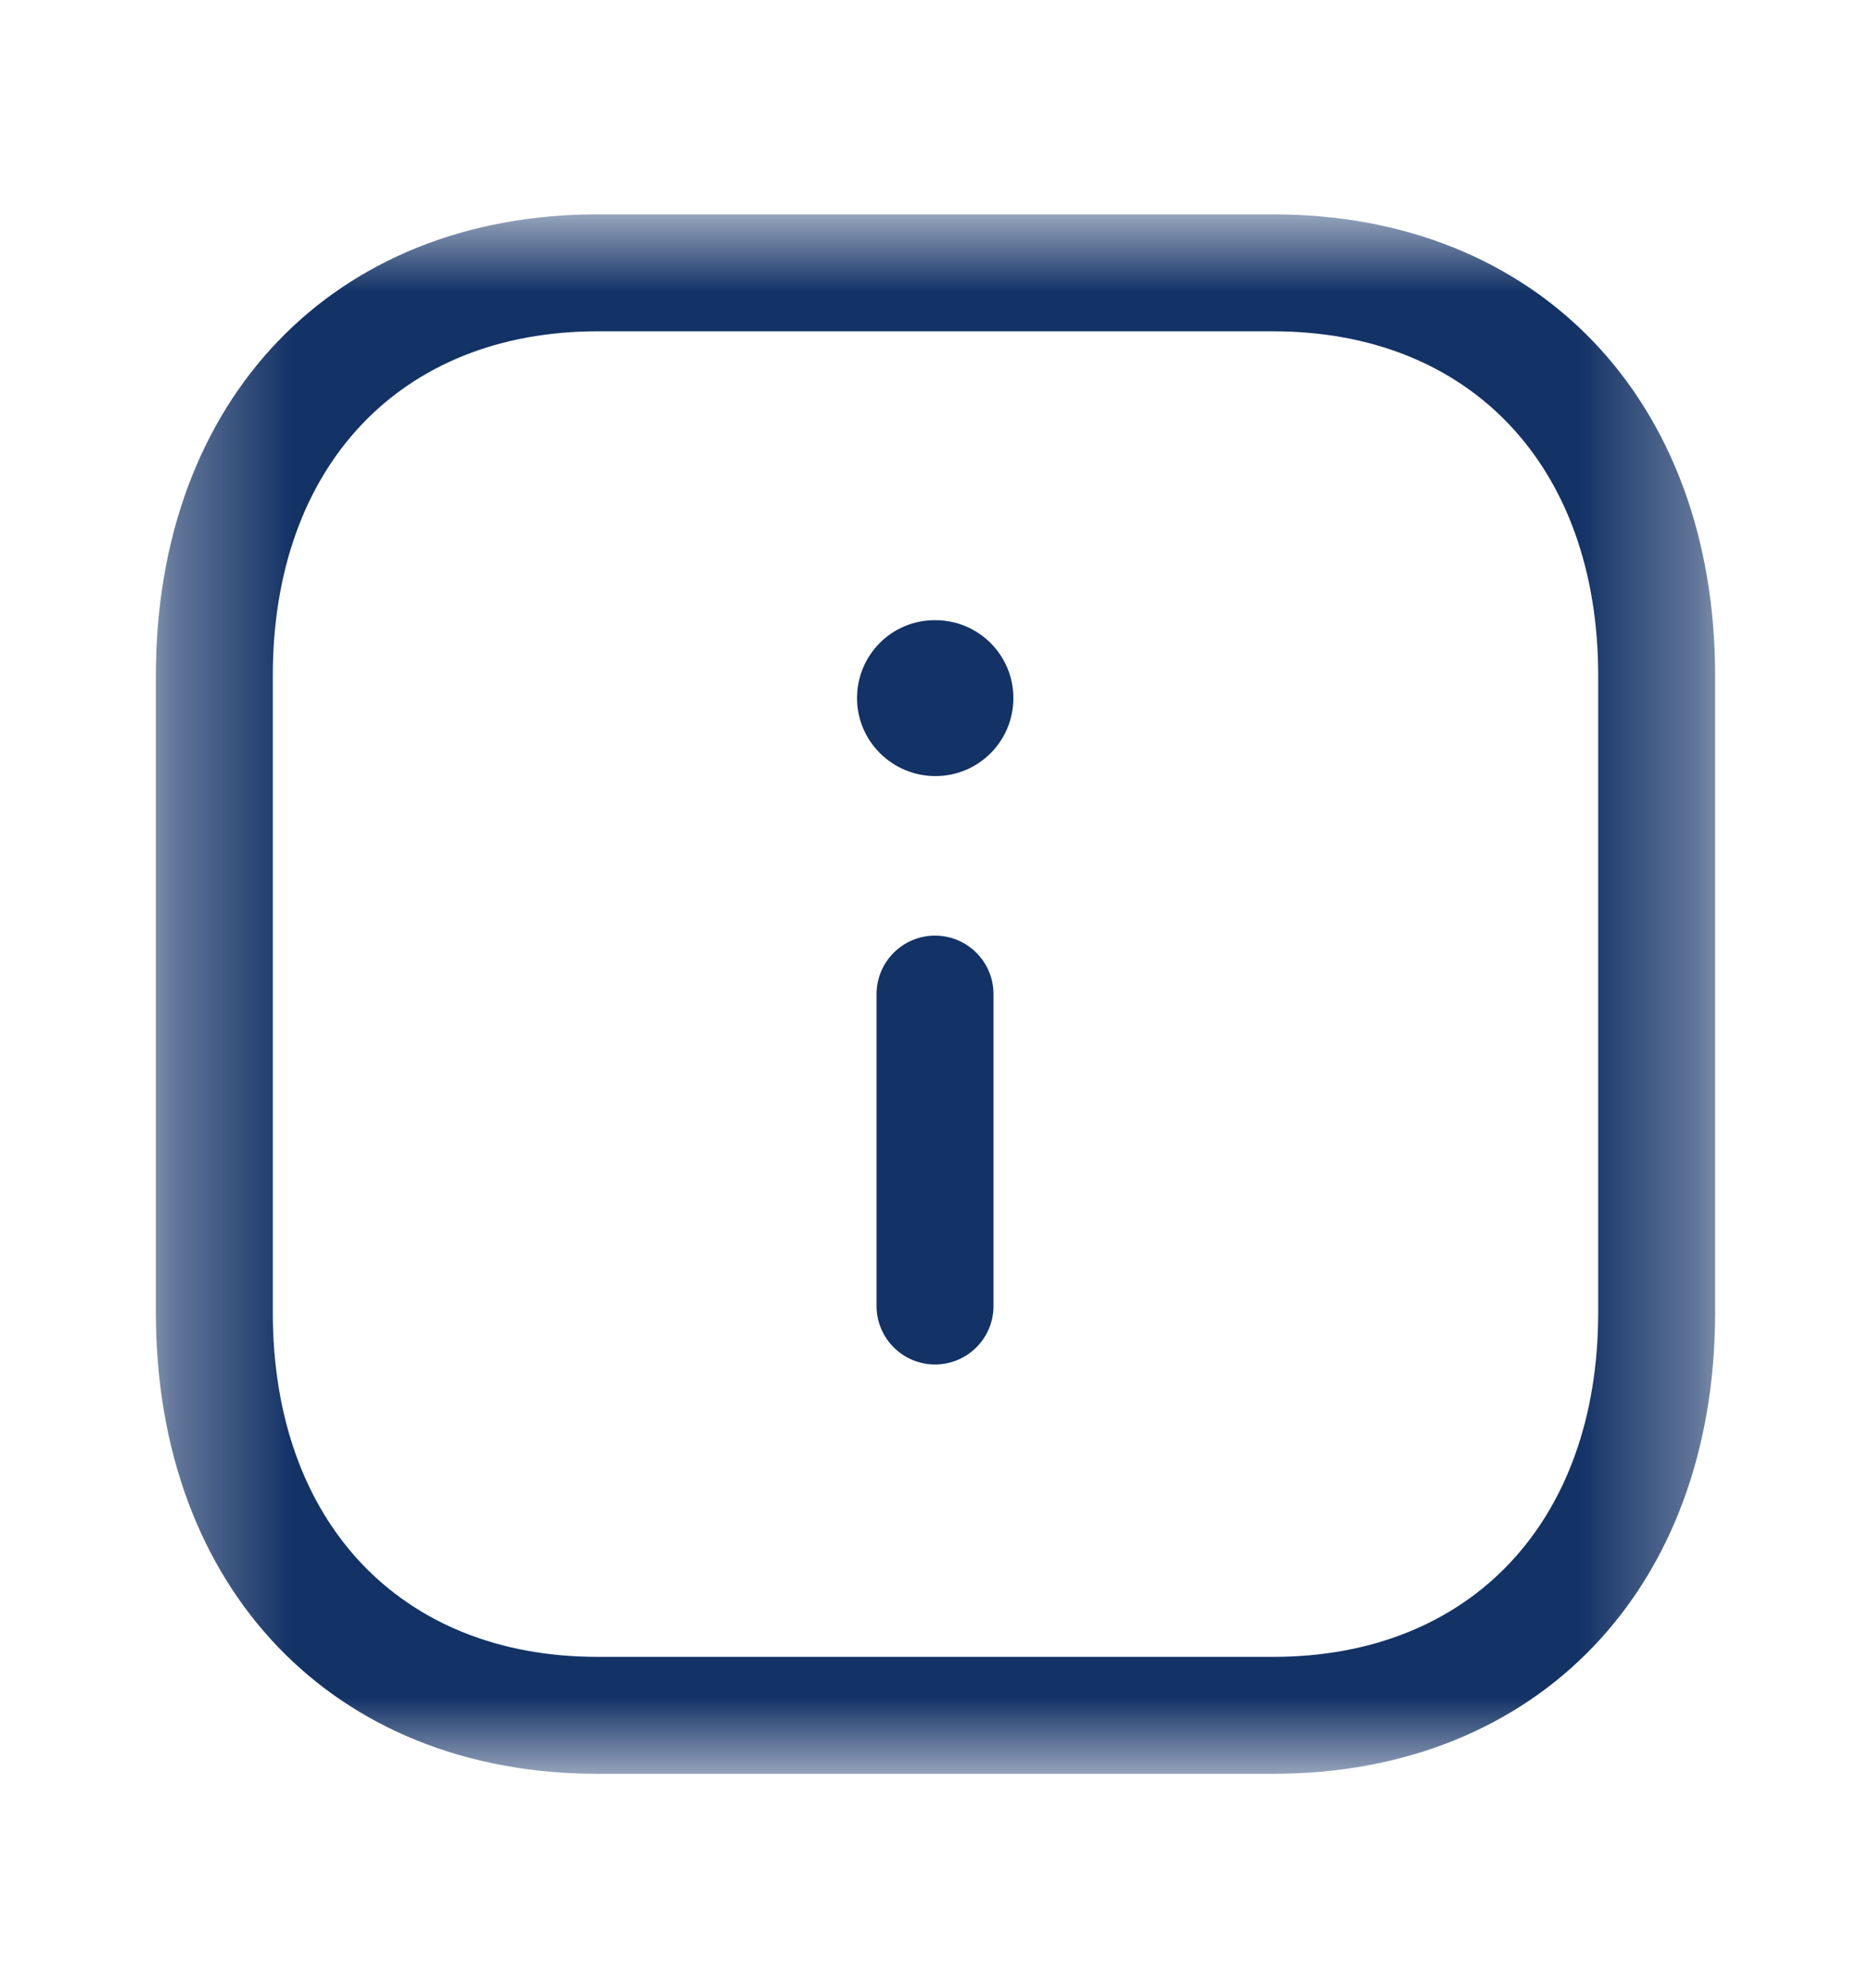 <svg width="16" height="17" viewBox="0 0 16 17" fill="none" xmlns="http://www.w3.org/2000/svg">
    <mask id="mask0_124_352" style="mask-type:luminance" maskUnits="userSpaceOnUse" x="1" y="1" width="14" height="15">
        <path fill-rule="evenodd" clip-rule="evenodd" d="M1.333 1.833H14.667V15.167H1.333V1.833Z" fill="white"/>
    </mask>
    <g mask="url(#mask0_124_352)">
        <path fill-rule="evenodd" clip-rule="evenodd" d="M5.109 2.833C3.423 2.833 2.333 3.989 2.333 5.777V11.223C2.333 13.011 3.423 14.167 5.109 14.167H10.888C12.576 14.167 13.667 13.011 13.667 11.223V5.777C13.667 3.989 12.576 2.833 10.889 2.833H5.109ZM10.888 15.167H5.109C2.851 15.167 1.333 13.581 1.333 11.223V5.777C1.333 3.419 2.851 1.833 5.109 1.833H10.889C13.149 1.833 14.667 3.419 14.667 5.777V11.223C14.667 13.581 13.149 15.167 10.888 15.167Z" fill="#133266"/>
    </g>
    <path fill-rule="evenodd" clip-rule="evenodd" d="M7.996 11.667C7.72 11.667 7.496 11.443 7.496 11.167V8.5C7.496 8.224 7.72 8 7.996 8C8.272 8 8.496 8.224 8.496 8.5V11.167C8.496 11.443 8.272 11.667 7.996 11.667Z" fill="#133266"/>
    <path fill-rule="evenodd" clip-rule="evenodd" d="M7.999 6.636C7.631 6.636 7.329 6.338 7.329 5.969C7.329 5.601 7.625 5.303 7.993 5.303H7.999C8.368 5.303 8.666 5.601 8.666 5.969C8.666 6.338 8.368 6.636 7.999 6.636Z" fill="#133266"/>
</svg>
